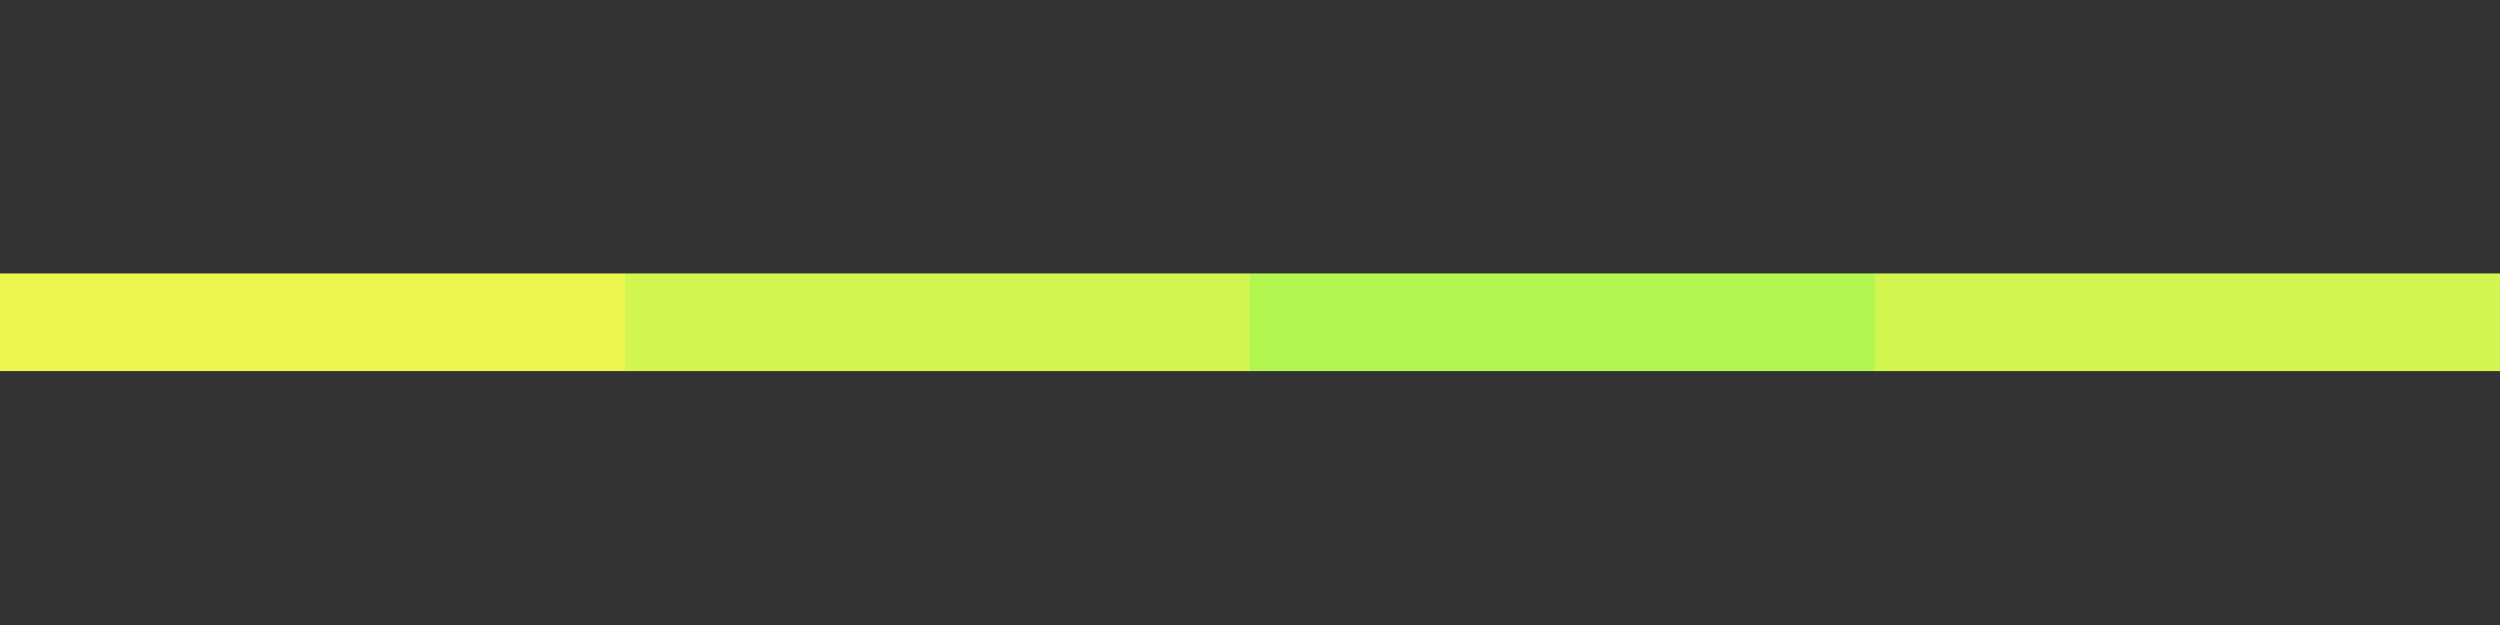 <?xml version="1.0" encoding="UTF-8" standalone="no"?>
<!-- Created with Inkscape (http://www.inkscape.org/) -->

<svg
   xmlns:dc="http://purl.org/dc/elements/1.1/"
   xmlns:cc="http://creativecommons.org/ns#"
   xmlns:rdf="http://www.w3.org/1999/02/22-rdf-syntax-ns#"
   xmlns:svg="http://www.w3.org/2000/svg"
   xmlns="http://www.w3.org/2000/svg"
   xmlns:sodipodi="http://sodipodi.sourceforge.net/DTD/sodipodi-0.dtd"
   xmlns:inkscape="http://www.inkscape.org/namespaces/inkscape"
   width="128"
   height="32"
   id="svg2985"
   version="1.1"
   inkscape:version="0.48.0 r9654"
   sodipodi:docname="laser_yellow.svg"
   inkscape:export-filename="D:\Projects\allegro\projects\so21\so21\Resources\laser_yellow.png"
   inkscape:export-xdpi="90"
   inkscape:export-ydpi="90">
  <rect width="100%" height="100%" fill="#333333" stroke="none"/>
  <defs
     id="defs2987" />
  <sodipodi:namedview
     id="base"
     pagecolor="#ffffff"
     bordercolor="#666666"
     borderopacity="1.0"
     inkscape:pageopacity="0.0"
     inkscape:pageshadow="2"
     inkscape:zoom="5.598901"
     inkscape:cx="59.002294"
     inkscape:cy="18.846979"
     inkscape:current-layer="layer1"
     showgrid="true"
     inkscape:grid-bbox="true"
     inkscape:document-units="px"
     inkscape:window-width="1280"
     inkscape:window-height="962"
     inkscape:window-x="-8"
     inkscape:window-y="-8"
     inkscape:window-maximized="1">
    <inkscape:grid
       type="xygrid"
       id="grid2993"
       empspacing="4"
       visible="true"
       enabled="true"
       snapvisiblegridlinesonly="true" />
  </sodipodi:namedview>
  <g
     id="layer1"
     inkscape:label="Layer 1"
     inkscape:groupmode="layer">
    <rect
       style="fill:#ecf64f;fill-opacity:1;stroke:none"
       id="rect2997"
       width="32"
       height="5"
       x="0"
       y="14"
       rx="0"
       ry="0" />
    <rect
       ry="0"
       rx="0"
       y="14"
       x="32"
       height="5"
       width="32"
       id="rect3767"
       style="fill:#d2f64f;fill-opacity:1;stroke:none" />
    <rect
       style="fill:#b2f64f;fill-opacity:1;stroke:none"
       id="rect3769"
       width="32"
       height="5"
       x="64"
       y="14"
       rx="0"
       ry="0" />
    <rect
       ry="0"
       rx="0"
       y="14"
       x="96"
       height="5"
       width="32"
       id="rect3771"
       style="fill:#d2f64f;fill-opacity:1;stroke:none" />
  </g>
</svg>
